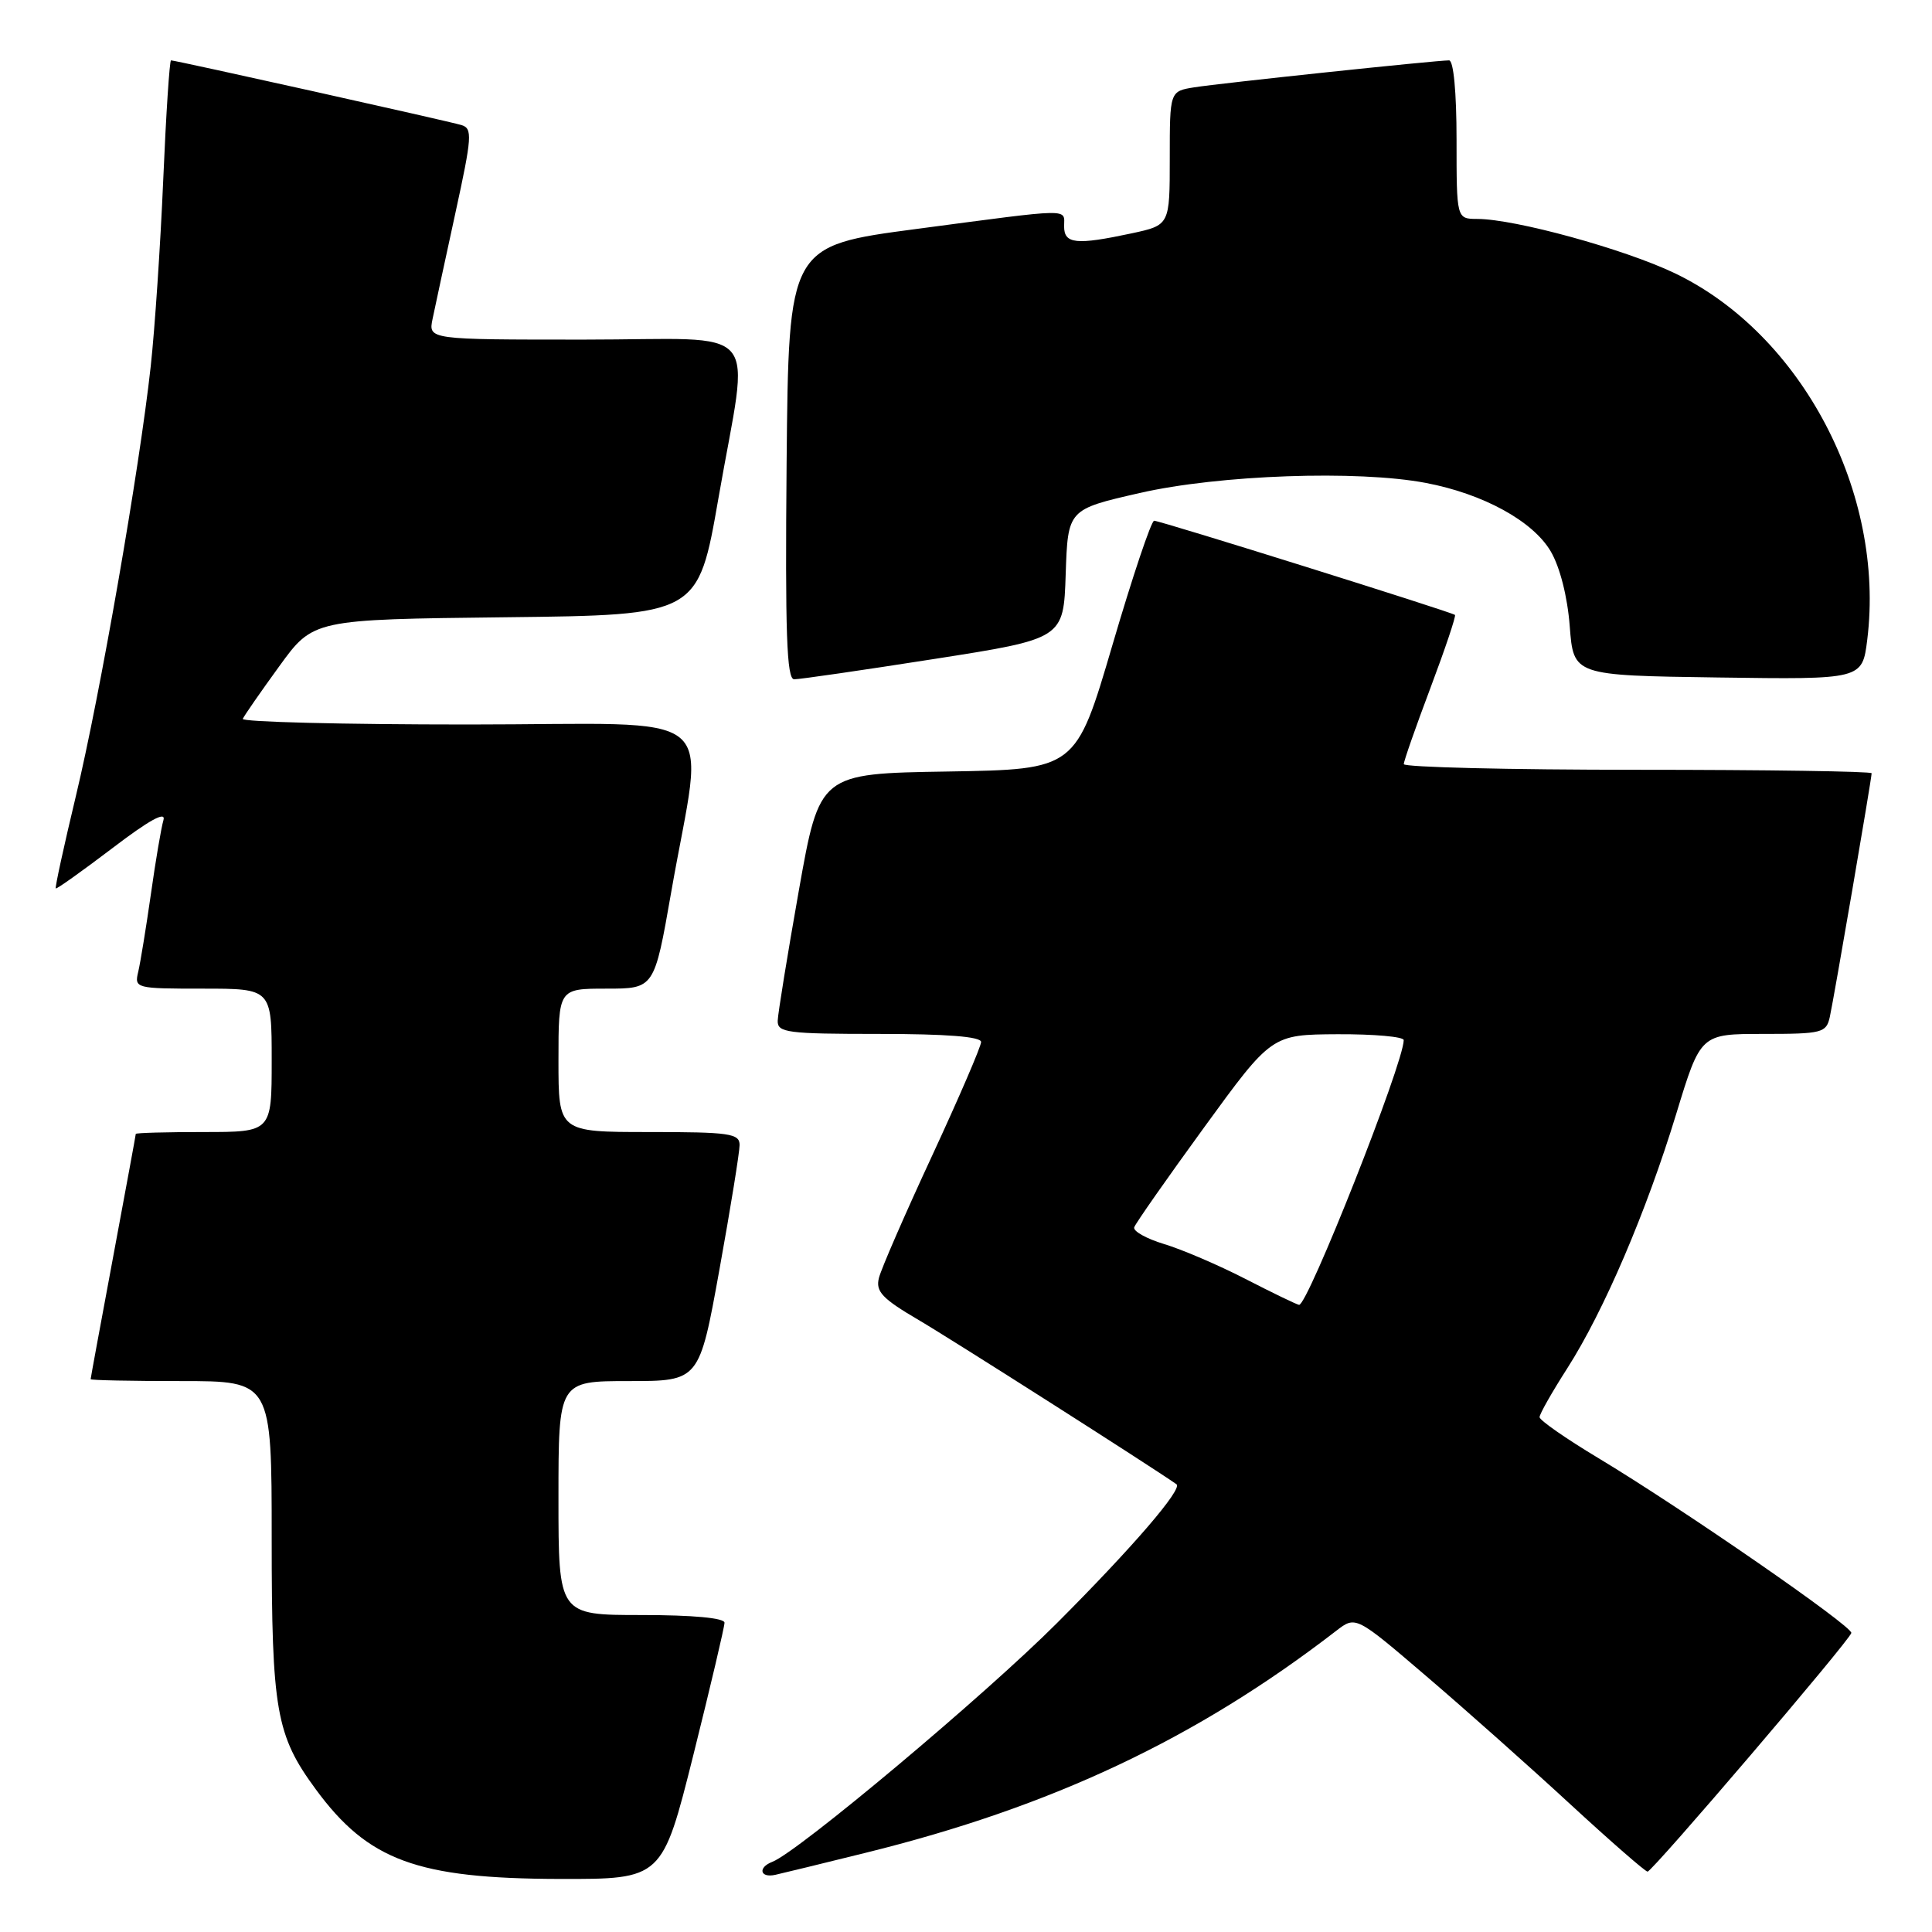 <?xml version="1.0" encoding="UTF-8" standalone="no"?>
<!DOCTYPE svg PUBLIC "-//W3C//DTD SVG 1.1//EN" "http://www.w3.org/Graphics/SVG/1.1/DTD/svg11.dtd" >
<svg xmlns="http://www.w3.org/2000/svg" xmlns:xlink="http://www.w3.org/1999/xlink" version="1.1" viewBox="0 0 256 256">
 <g >
 <path fill="currentColor"
d=" M 91.88 232.52 C 94.14 223.46 96.00 215.58 96.00 215.02 C 96.00 214.39 91.81 214.00 85.00 214.00 C 74.00 214.00 74.00 214.00 74.00 198.50 C 74.00 183.00 74.00 183.00 83.33 183.00 C 92.66 183.00 92.66 183.00 95.33 168.22 C 96.80 160.09 98.00 152.66 98.00 151.72 C 98.00 150.19 96.67 150.00 86.00 150.00 C 74.00 150.00 74.00 150.00 74.00 140.50 C 74.00 131.00 74.00 131.00 80.35 131.00 C 86.70 131.00 86.70 131.00 88.93 118.26 C 93.29 93.26 96.61 96.00 62.06 96.00 C 45.43 96.00 31.98 95.66 32.17 95.25 C 32.35 94.84 34.52 91.70 37.00 88.29 C 41.50 82.08 41.50 82.08 67.00 81.79 C 92.50 81.50 92.50 81.50 95.20 66.00 C 99.31 42.35 101.55 45.00 77.38 45.00 C 56.75 45.00 56.75 45.00 57.32 42.25 C 57.63 40.74 58.99 34.45 60.33 28.28 C 62.55 18.10 62.63 17.02 61.14 16.57 C 59.43 16.05 23.28 8.00 22.66 8.00 C 22.47 8.00 22.00 15.11 21.63 23.80 C 21.26 32.49 20.51 43.63 19.97 48.55 C 18.47 62.21 13.27 92.08 10.05 105.50 C 8.47 112.10 7.27 117.60 7.39 117.72 C 7.50 117.84 10.88 115.43 14.90 112.38 C 19.75 108.68 22.01 107.43 21.66 108.66 C 21.36 109.67 20.61 114.10 19.99 118.50 C 19.36 122.90 18.61 127.51 18.32 128.75 C 17.79 130.96 17.95 131.00 26.89 131.00 C 36.00 131.00 36.00 131.00 36.00 140.50 C 36.00 150.00 36.00 150.00 27.00 150.00 C 22.05 150.00 18.00 150.11 17.99 150.25 C 17.99 150.39 16.64 157.70 15.00 166.50 C 13.36 175.30 12.01 182.61 12.01 182.75 C 12.00 182.89 17.40 183.00 24.00 183.00 C 36.00 183.00 36.00 183.00 36.00 203.87 C 36.00 226.66 36.58 229.94 41.84 237.09 C 48.78 246.54 55.26 248.92 74.13 248.97 C 87.75 249.00 87.75 249.00 91.88 232.52 Z  M 114.64 245.52 C 139.38 239.42 158.57 230.36 177.07 216.08 C 179.64 214.10 179.64 214.10 188.98 222.09 C 194.12 226.48 202.70 234.11 208.04 239.04 C 213.39 243.97 218.01 248.00 218.31 248.00 C 218.94 248.00 245.03 217.45 245.31 216.38 C 245.53 215.53 222.91 199.89 211.75 193.18 C 207.49 190.62 204.00 188.19 204.00 187.78 C 204.00 187.37 205.65 184.46 207.67 181.31 C 212.53 173.71 218.16 160.55 222.12 147.56 C 225.34 137.00 225.34 137.00 233.65 137.00 C 241.46 137.00 241.99 136.86 242.46 134.75 C 243.01 132.25 248.00 103.18 248.00 102.46 C 248.00 102.21 234.05 102.00 217.00 102.00 C 199.95 102.00 186.00 101.66 186.01 101.25 C 186.01 100.84 187.61 96.28 189.55 91.13 C 191.49 85.97 192.95 81.63 192.79 81.48 C 192.37 81.10 153.75 69.00 152.93 69.00 C 152.55 69.00 150.06 76.41 147.40 85.48 C 142.56 101.95 142.56 101.95 125.58 102.23 C 108.60 102.50 108.60 102.50 105.85 118.00 C 104.34 126.53 103.08 134.29 103.05 135.25 C 103.00 136.83 104.29 137.00 116.50 137.00 C 125.41 137.00 130.00 137.36 130.00 138.07 C 130.00 138.66 127.07 145.45 123.50 153.16 C 119.92 160.87 116.75 168.15 116.46 169.34 C 116.01 171.13 116.89 172.07 121.71 174.90 C 125.99 177.40 152.56 194.33 155.89 196.67 C 156.75 197.28 150.05 205.06 140.05 215.07 C 130.57 224.57 105.75 245.39 102.34 246.70 C 100.37 247.46 100.71 248.88 102.75 248.42 C 103.71 248.21 109.06 246.90 114.64 245.52 Z  M 123.71 87.33 C 140.93 84.64 140.93 84.64 141.21 76.07 C 141.50 67.50 141.50 67.50 151.00 65.33 C 161.53 62.92 179.89 62.27 188.93 63.99 C 196.52 65.43 203.12 69.04 205.48 73.06 C 206.70 75.14 207.70 79.06 208.00 83.00 C 208.50 89.50 208.50 89.50 227.63 89.77 C 246.76 90.04 246.76 90.04 247.42 84.77 C 249.83 65.33 238.74 44.23 221.87 36.18 C 215.19 32.99 200.74 29.02 195.75 29.01 C 193.00 29.00 193.00 29.00 193.00 18.50 C 193.00 12.20 192.60 8.00 192.01 8.00 C 190.26 8.00 161.63 11.03 158.25 11.57 C 155.00 12.09 155.00 12.09 155.00 20.96 C 155.00 29.83 155.00 29.83 149.95 30.92 C 142.60 32.49 141.00 32.33 141.00 30.00 C 141.00 27.59 142.37 27.57 121.50 30.33 C 104.50 32.57 104.50 32.57 104.23 61.29 C 104.03 83.91 104.24 90.00 105.23 90.01 C 105.93 90.02 114.25 88.81 123.71 87.33 Z  M 165.00 169.45 C 161.43 167.62 156.58 165.54 154.24 164.84 C 151.90 164.13 150.12 163.14 150.29 162.62 C 150.46 162.11 154.63 156.15 159.55 149.39 C 168.50 137.09 168.50 137.09 177.25 137.04 C 182.06 137.02 186.00 137.37 186.00 137.82 C 186.00 140.85 173.25 173.08 172.13 172.90 C 171.78 172.84 168.57 171.29 165.00 169.45 Z "/>
</g>
</svg>